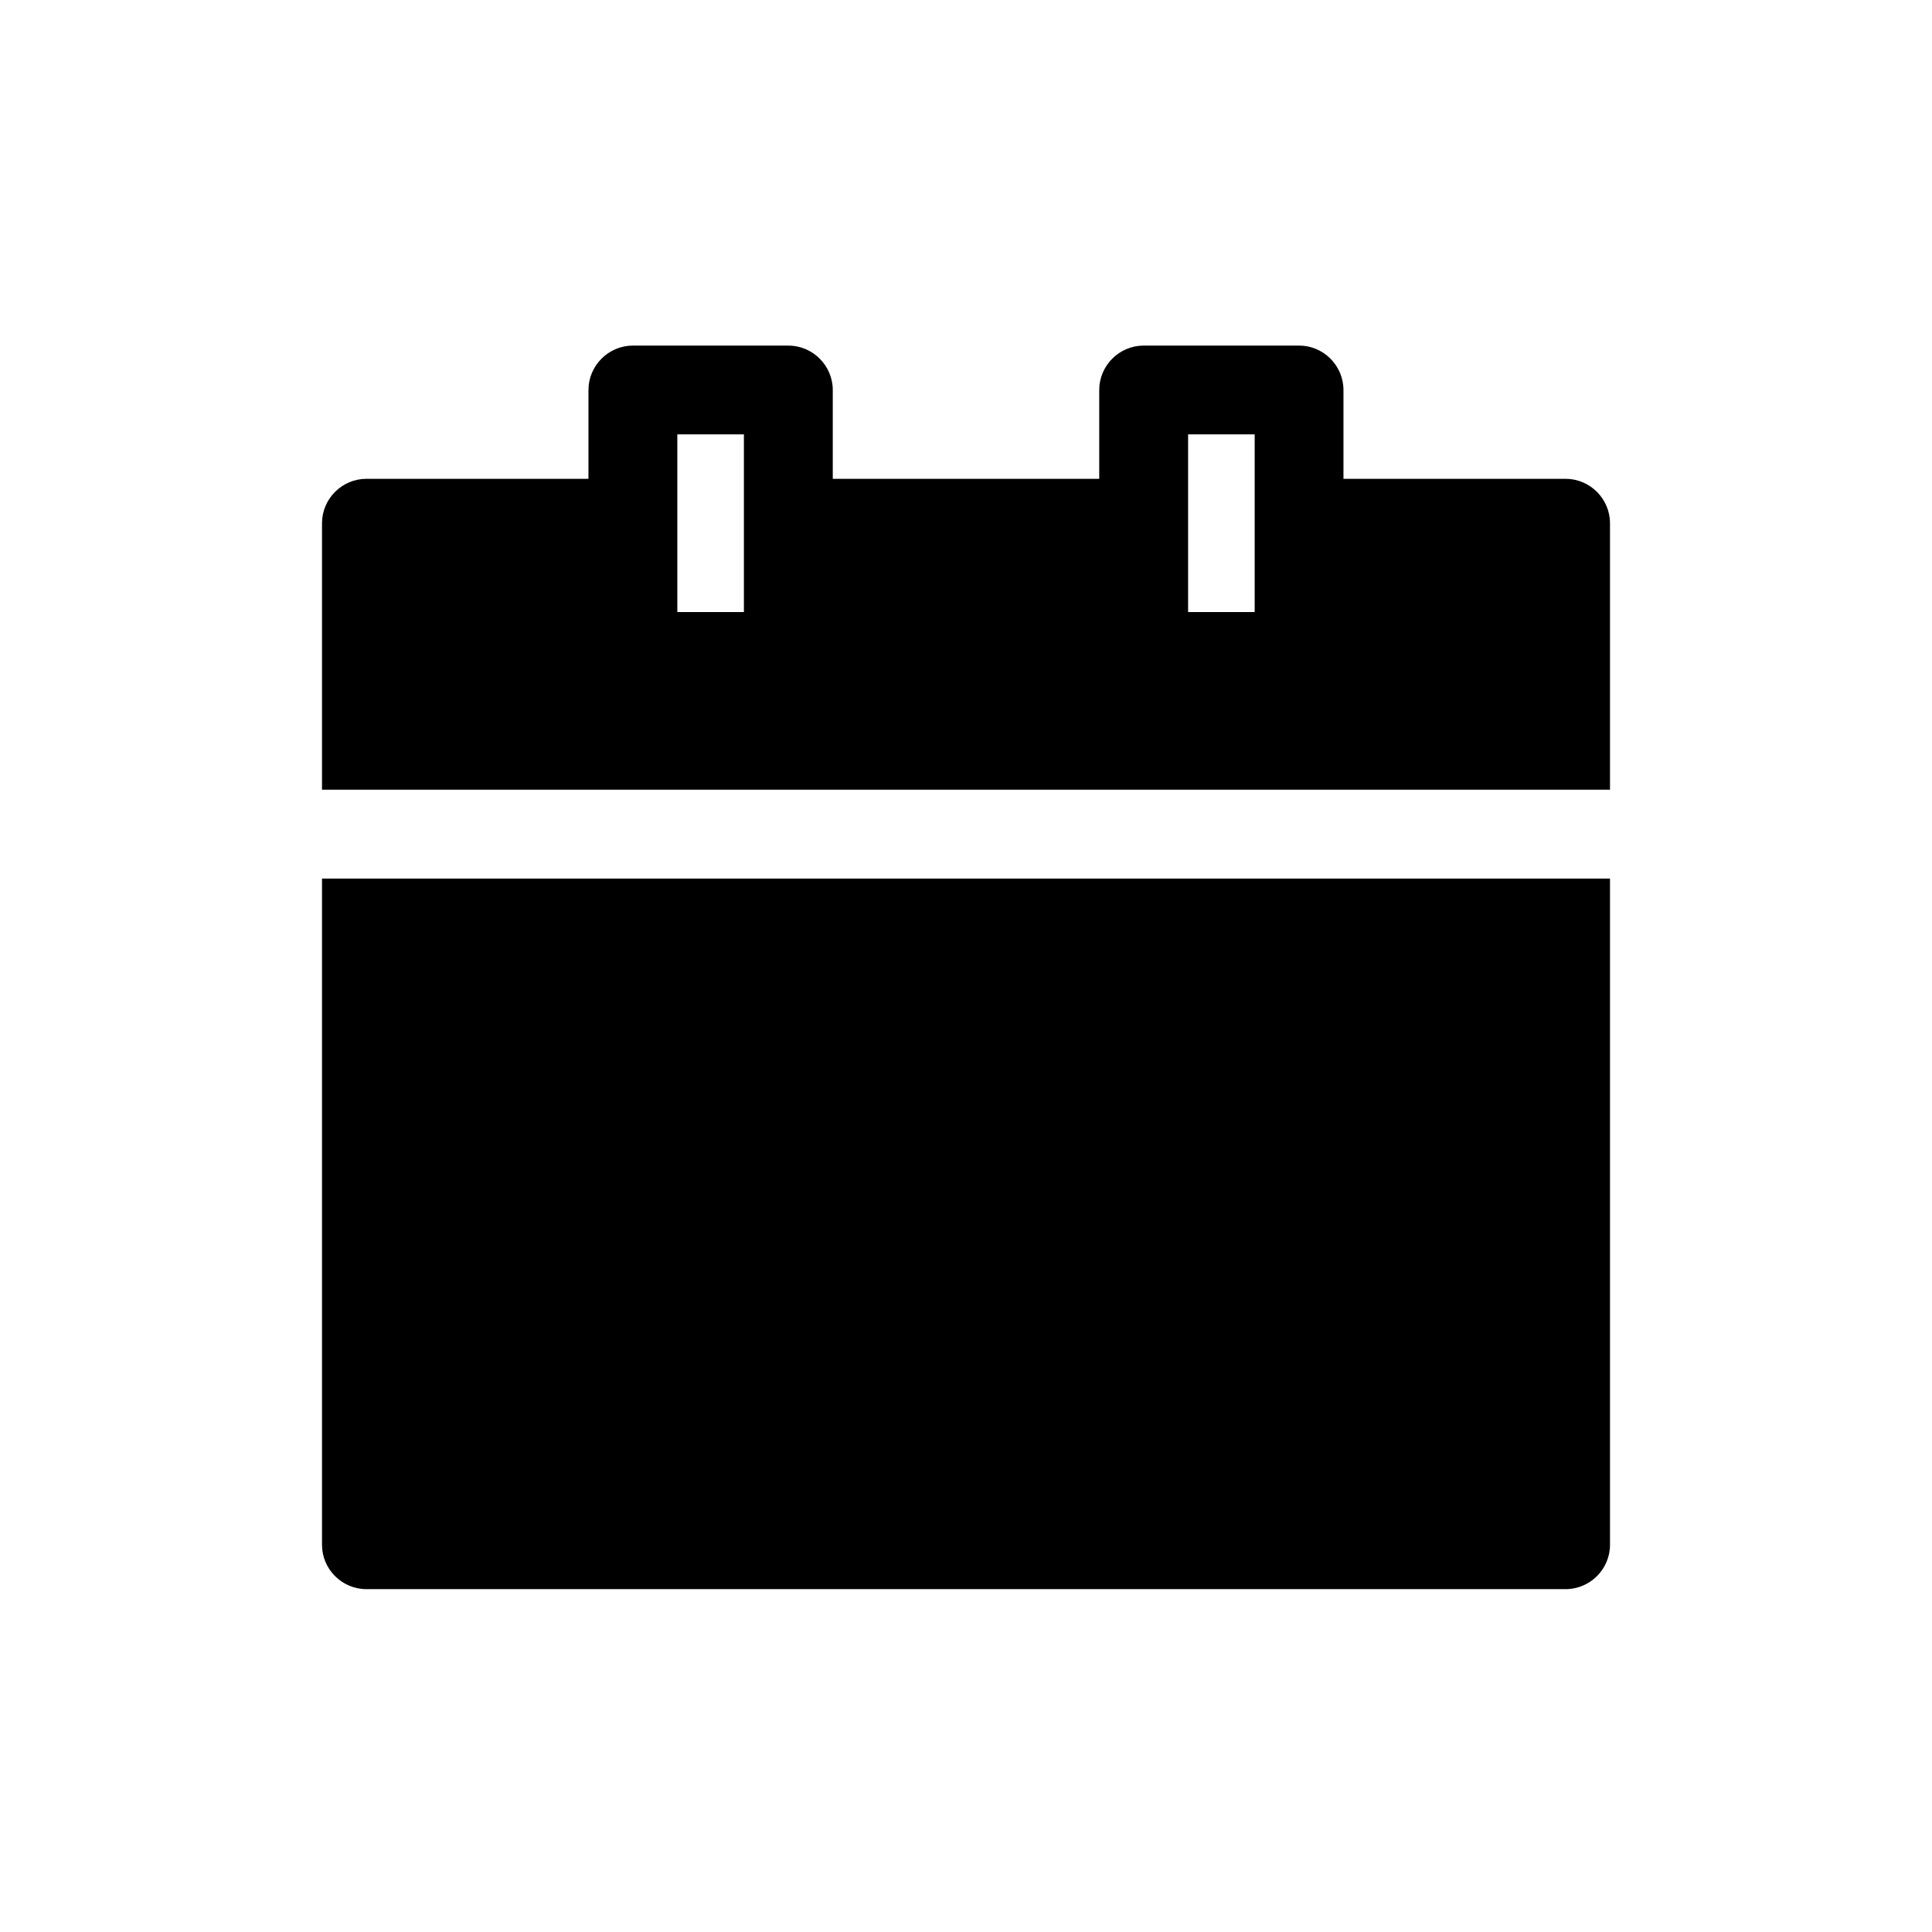 <svg width="24" height="24" viewBox="0 0 24 24" fill="none" xmlns="http://www.w3.org/2000/svg">
<path d="M4 10.914H20V19.19C20 19.493 19.752 19.741 19.448 19.741H4.552C4.248 19.741 4 19.493 4 19.19L4 10.914ZM20 6.5V9.81H4V6.5C4 6.197 4.248 5.948 4.552 5.948H7.31V4.845C7.31 4.542 7.559 4.293 7.862 4.293H9.793C10.096 4.293 10.345 4.542 10.345 4.845V5.948H13.655V4.845C13.655 4.542 13.903 4.293 14.207 4.293H16.138C16.441 4.293 16.689 4.542 16.689 4.845V5.948H19.448C19.752 5.948 20 6.197 20 6.5H20ZM14.759 7.603H15.586V5.396H14.759V7.603ZM8.414 7.603H9.241V5.396H8.414V7.603Z" fill="currentColor"/>
</svg>
